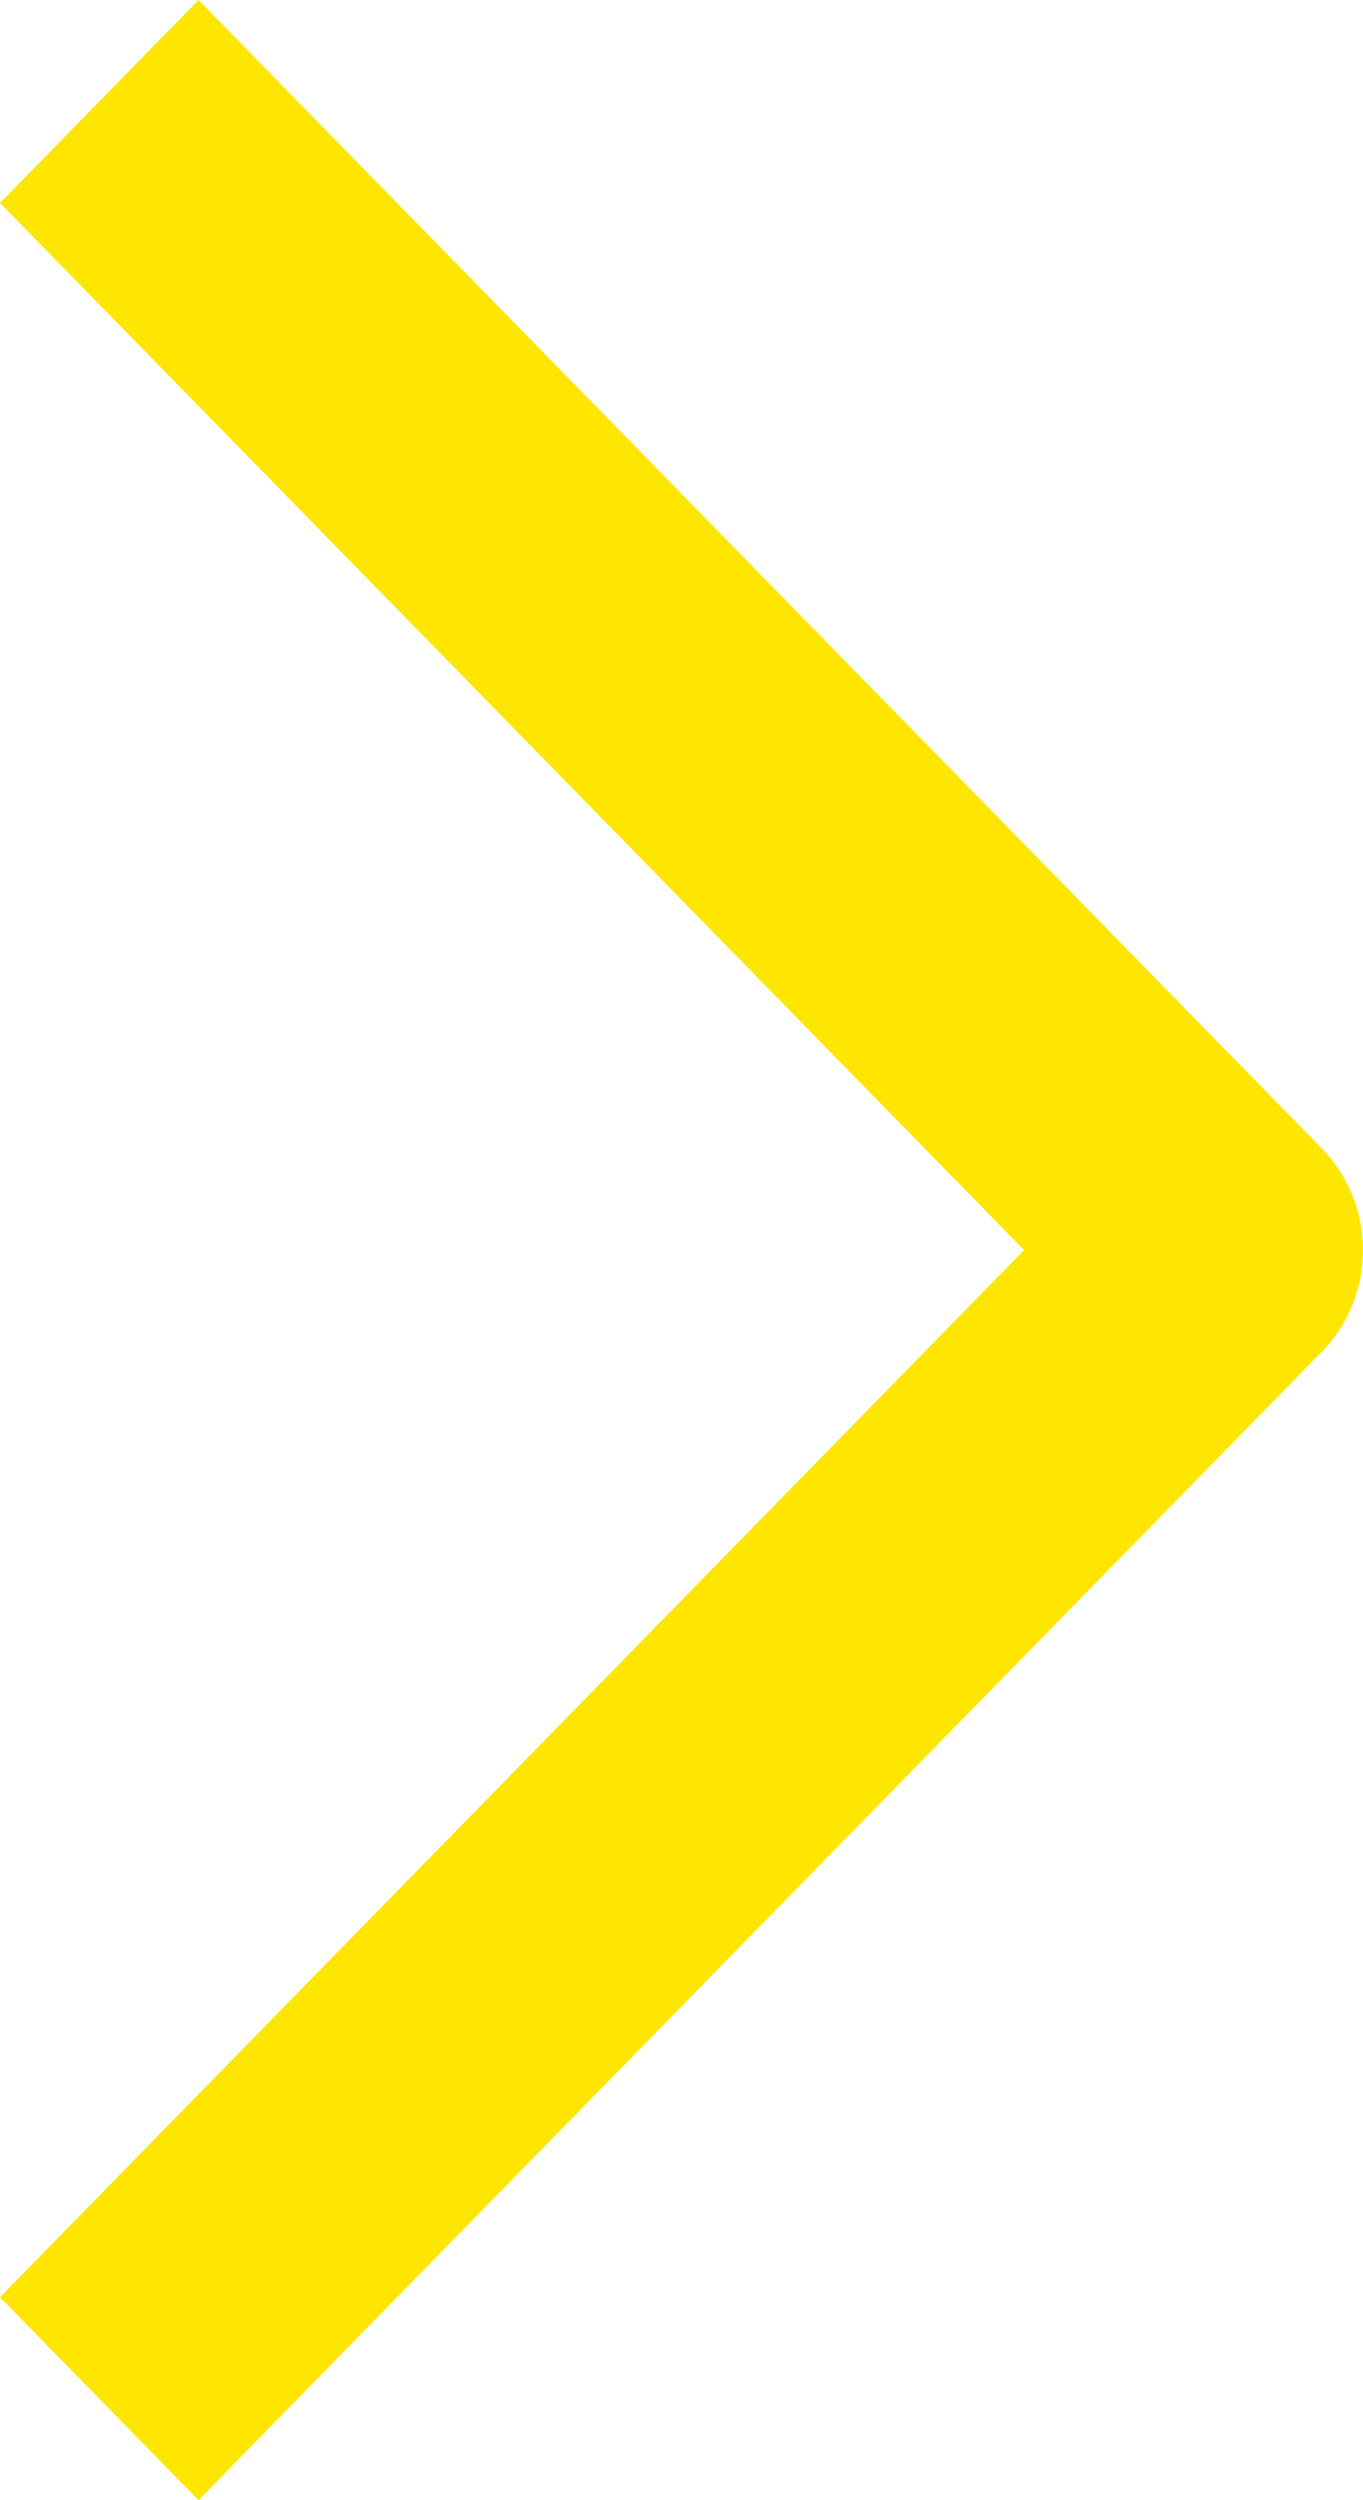 <svg width="6" height="11" viewBox="0 0 6 11" fill="none" xmlns="http://www.w3.org/2000/svg">
<path d="M4.508 5.5L-7.04359e-08 0.893L0.874 0L5.819 5.053C6.06 5.3 6.06 5.7 5.819 5.947L0.874 11L-7.04359e-08 10.107L4.508 5.5Z" fill="#FEE600"/>
</svg>
